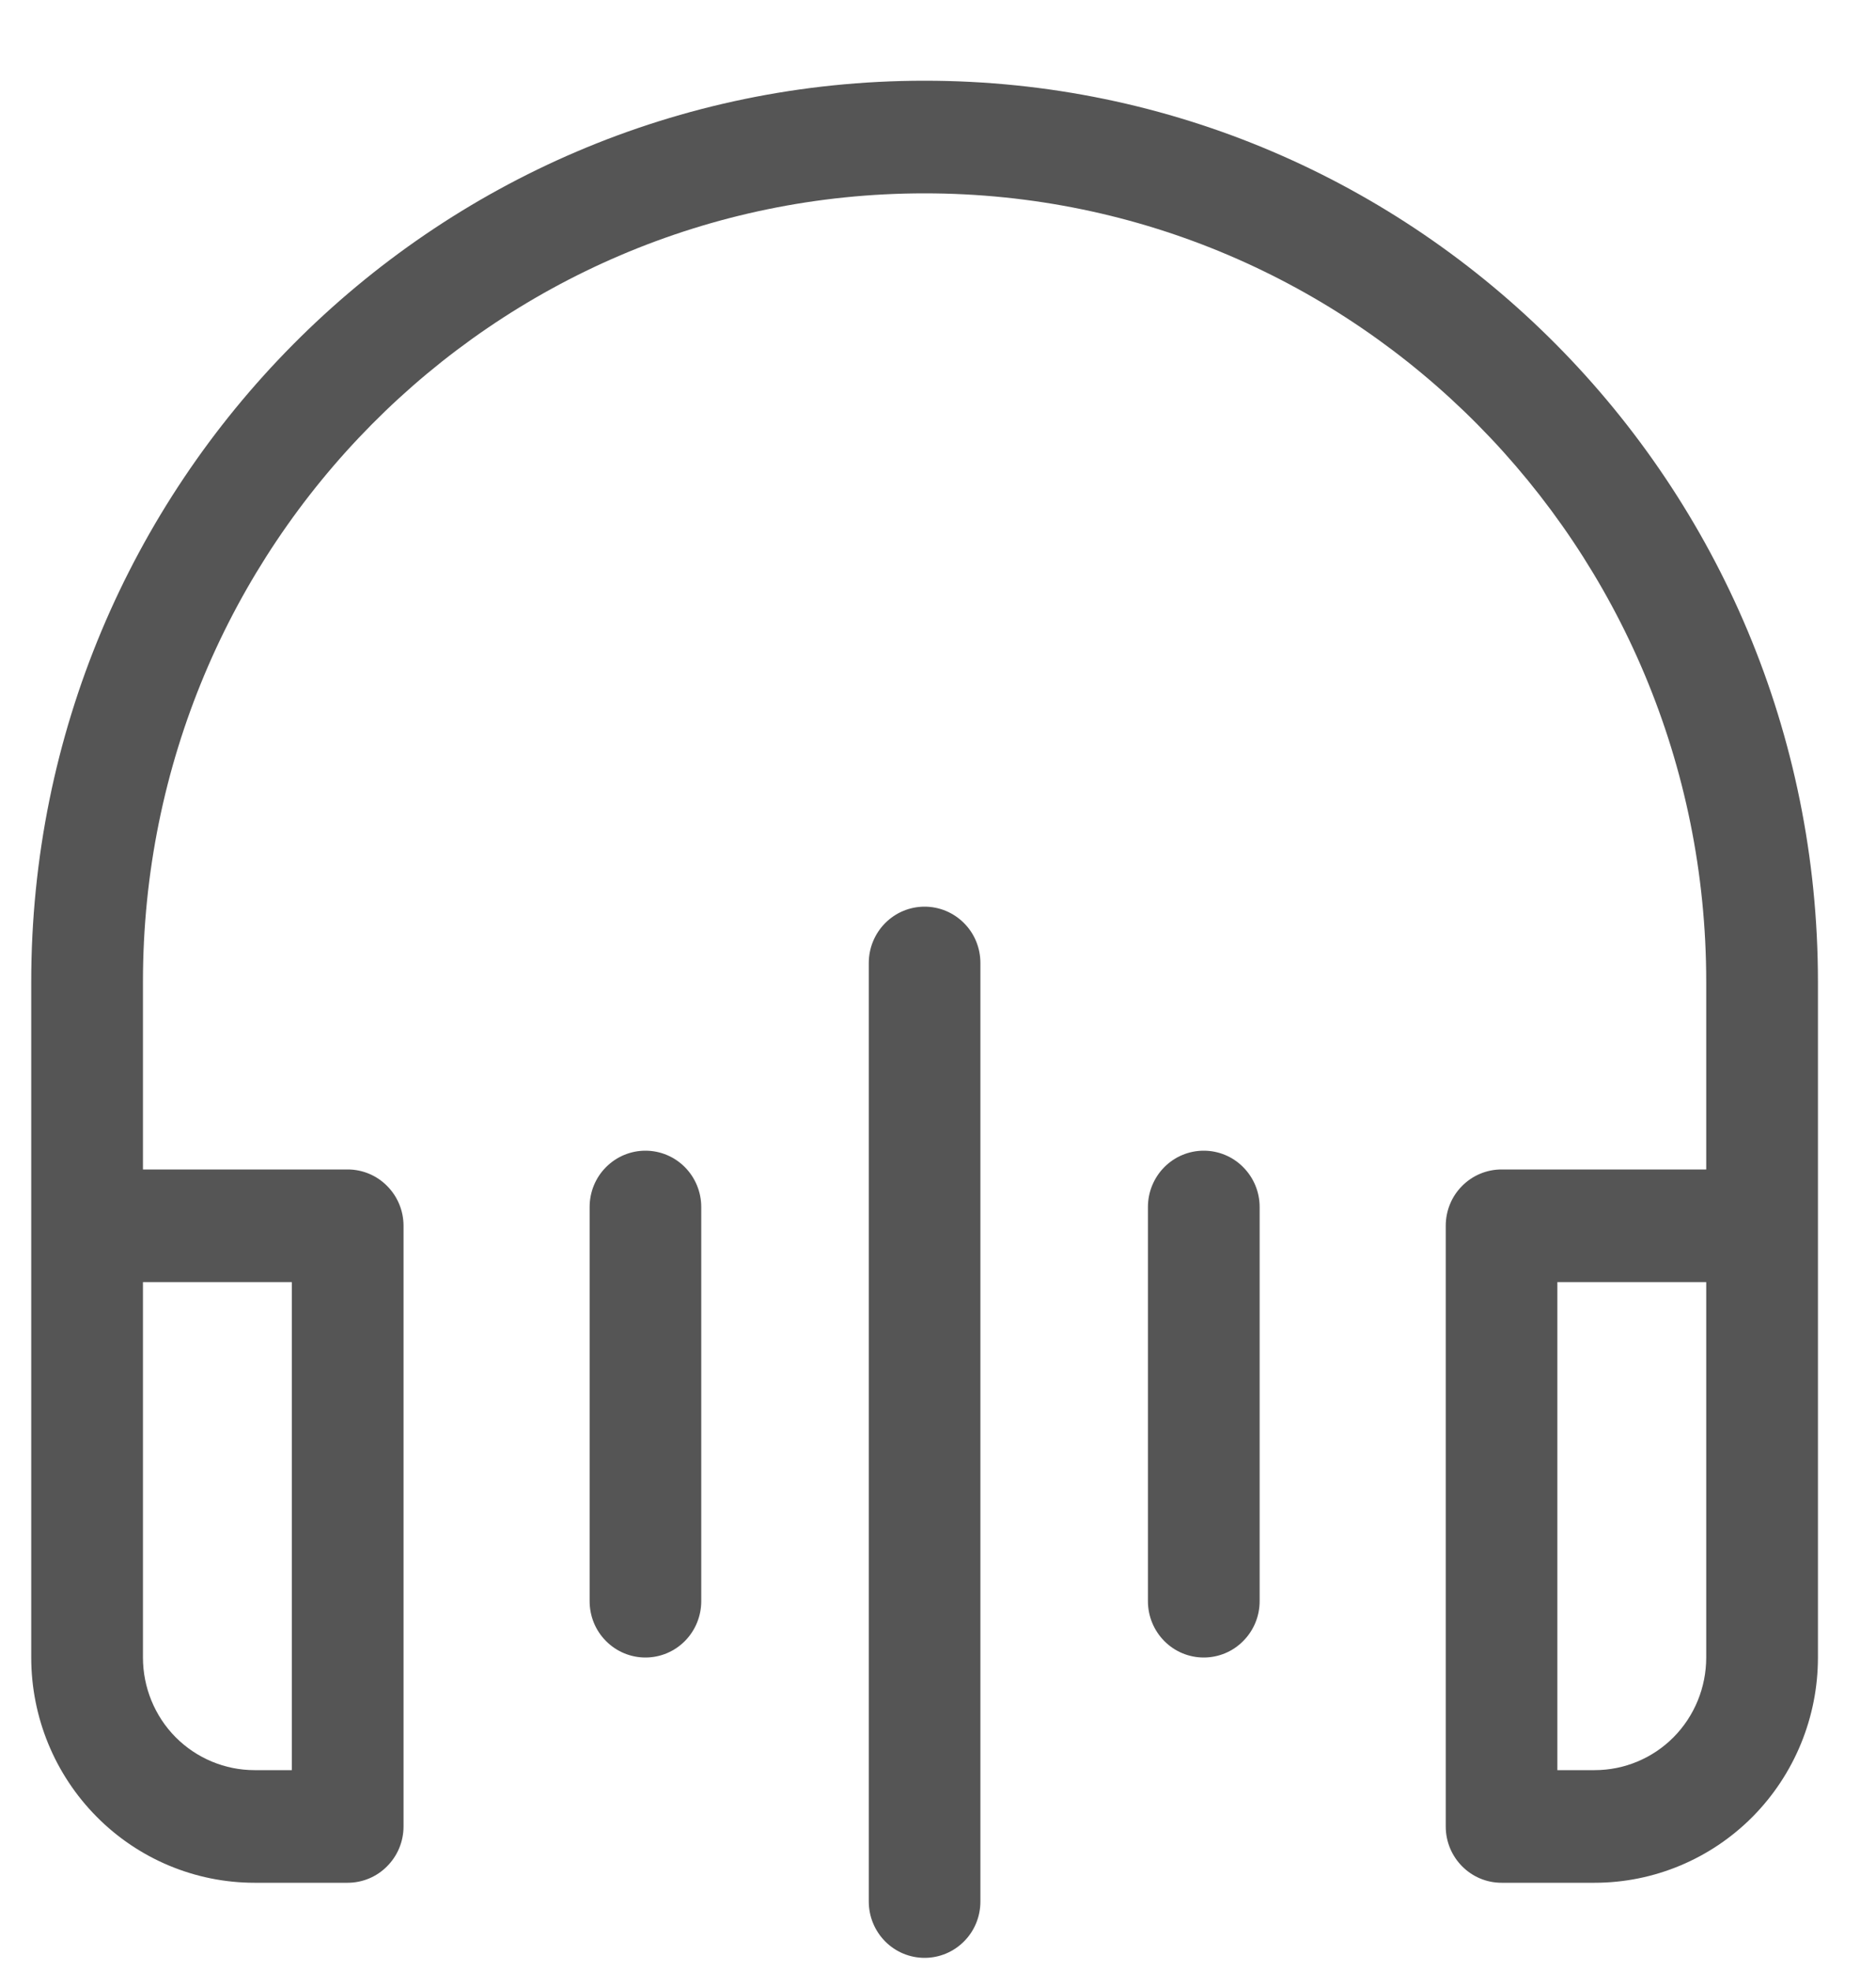 <svg width="20" height="21" viewBox="0 0 20 21" fill="none" xmlns="http://www.w3.org/2000/svg">
<g id="icon-am-thanh.svg" clip-path="url(#clip0_1_595)">
<path id="Vector" d="M1.524 10.46C1.524 5.821 5.255 2.06 9.857 2.06C14.46 2.06 18.19 5.821 18.19 10.46V12.46H16.008C15.85 12.46 15.699 12.523 15.587 12.636C15.475 12.748 15.413 12.901 15.413 13.06V19.46C15.413 19.791 15.679 20.06 16.008 20.06H17C17.631 20.06 18.237 19.807 18.684 19.357C19.13 18.907 19.381 18.297 19.381 17.66V10.46C19.381 5.158 15.117 0.86 9.857 0.86C4.598 0.86 0.333 5.158 0.333 10.46V17.66C0.333 18.297 0.584 18.907 1.031 19.357C1.477 19.807 2.083 20.06 2.714 20.06H3.706C3.864 20.06 4.016 19.997 4.127 19.884C4.239 19.772 4.302 19.619 4.302 19.46V13.06C4.302 12.901 4.239 12.748 4.127 12.636C4.016 12.523 3.864 12.46 3.706 12.46H1.524V10.46ZM16.603 13.66H18.19V17.66C18.19 17.978 18.065 18.284 17.842 18.509C17.619 18.734 17.316 18.86 17 18.86H16.603V13.66ZM1.524 13.66H3.111V18.86H2.714C2.399 18.86 2.096 18.734 1.872 18.509C1.649 18.284 1.524 17.978 1.524 17.66V13.66ZM10.452 10.26C10.452 10.101 10.39 9.948 10.278 9.836C10.166 9.723 10.015 9.66 9.857 9.66C9.699 9.66 9.548 9.723 9.436 9.836C9.325 9.948 9.262 10.101 9.262 10.26V20.26C9.262 20.419 9.325 20.572 9.436 20.684C9.548 20.797 9.699 20.86 9.857 20.86C10.015 20.86 10.166 20.797 10.278 20.684C10.39 20.572 10.452 20.419 10.452 20.26V10.26ZM6.881 12.26C7.039 12.26 7.19 12.323 7.302 12.436C7.413 12.548 7.476 12.701 7.476 12.86V17.06C7.476 17.219 7.413 17.372 7.302 17.484C7.19 17.597 7.039 17.66 6.881 17.66C6.723 17.66 6.572 17.597 6.46 17.484C6.348 17.372 6.286 17.219 6.286 17.06V12.86C6.286 12.701 6.348 12.548 6.46 12.436C6.572 12.323 6.723 12.26 6.881 12.26ZM13.429 12.86C13.429 12.701 13.366 12.548 13.254 12.436C13.143 12.323 12.991 12.26 12.833 12.26C12.675 12.26 12.524 12.323 12.412 12.436C12.301 12.548 12.238 12.701 12.238 12.86V17.06C12.238 17.219 12.301 17.372 12.412 17.484C12.524 17.597 12.675 17.66 12.833 17.66C12.991 17.66 13.143 17.597 13.254 17.484C13.366 17.372 13.429 17.219 13.429 17.06V12.86Z" fill="#555555"/>
</g>
<defs>
<clipPath id="clip0_1_595">
<rect width="19.333" height="20" fill="white" transform="translate(0.333 0.86)"/>
</clipPath>
</defs>
</svg>
